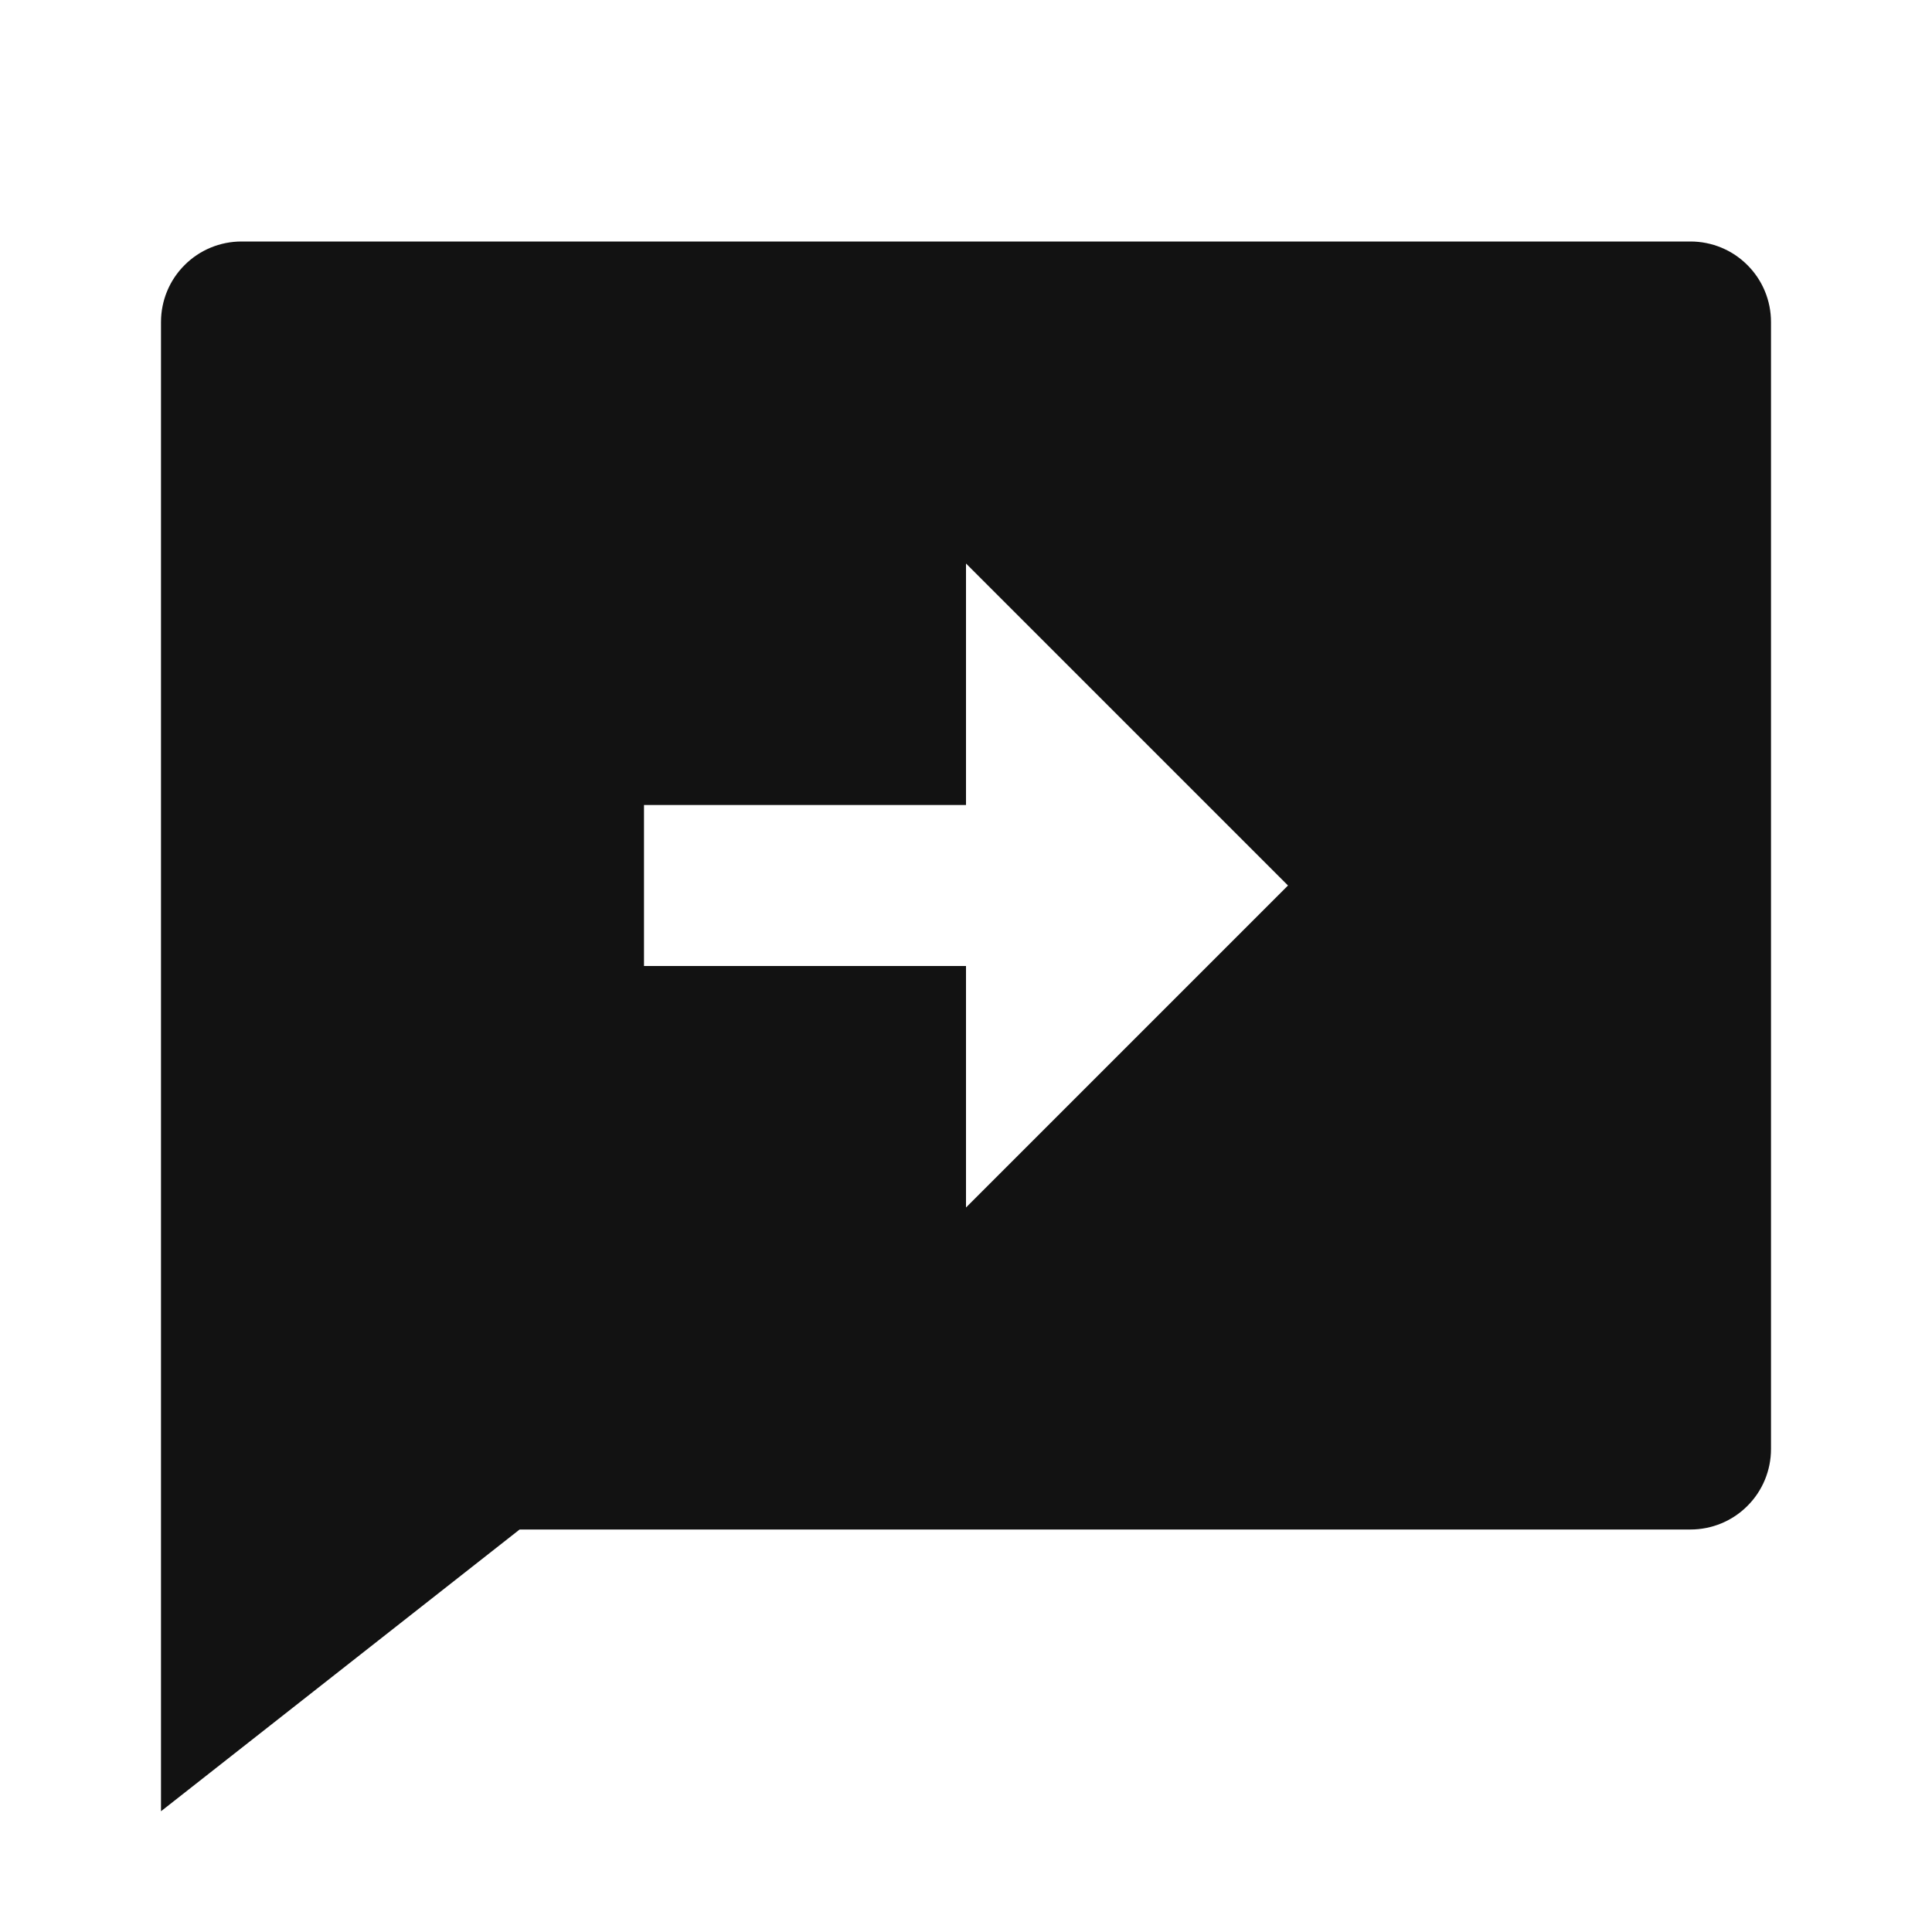 <svg width="24" height="24" viewBox="0 0 24 24" fill="none" xmlns="http://www.w3.org/2000/svg">
<g id="chat-forward-fill" clip-path="url(#clip0_8_1599)">
<g id="Group">
<path id="Vector" d="M6.455 19L2 22.5V4C2 3.735 2.105 3.48 2.293 3.293C2.48 3.105 2.735 3 3 3H21C21.265 3 21.52 3.105 21.707 3.293C21.895 3.48 22 3.735 22 4V18C22 18.265 21.895 18.52 21.707 18.707C21.52 18.895 21.265 19 21 19H6.455ZM12 10H8V12H12V15L16 11L12 7V10Z" fill="#121212"/>
</g>
</g>
<defs>
<clipPath id="clip0_8_1599">
<rect width="24" height="24" fill="white"/>
</clipPath>
</defs>
</svg>

